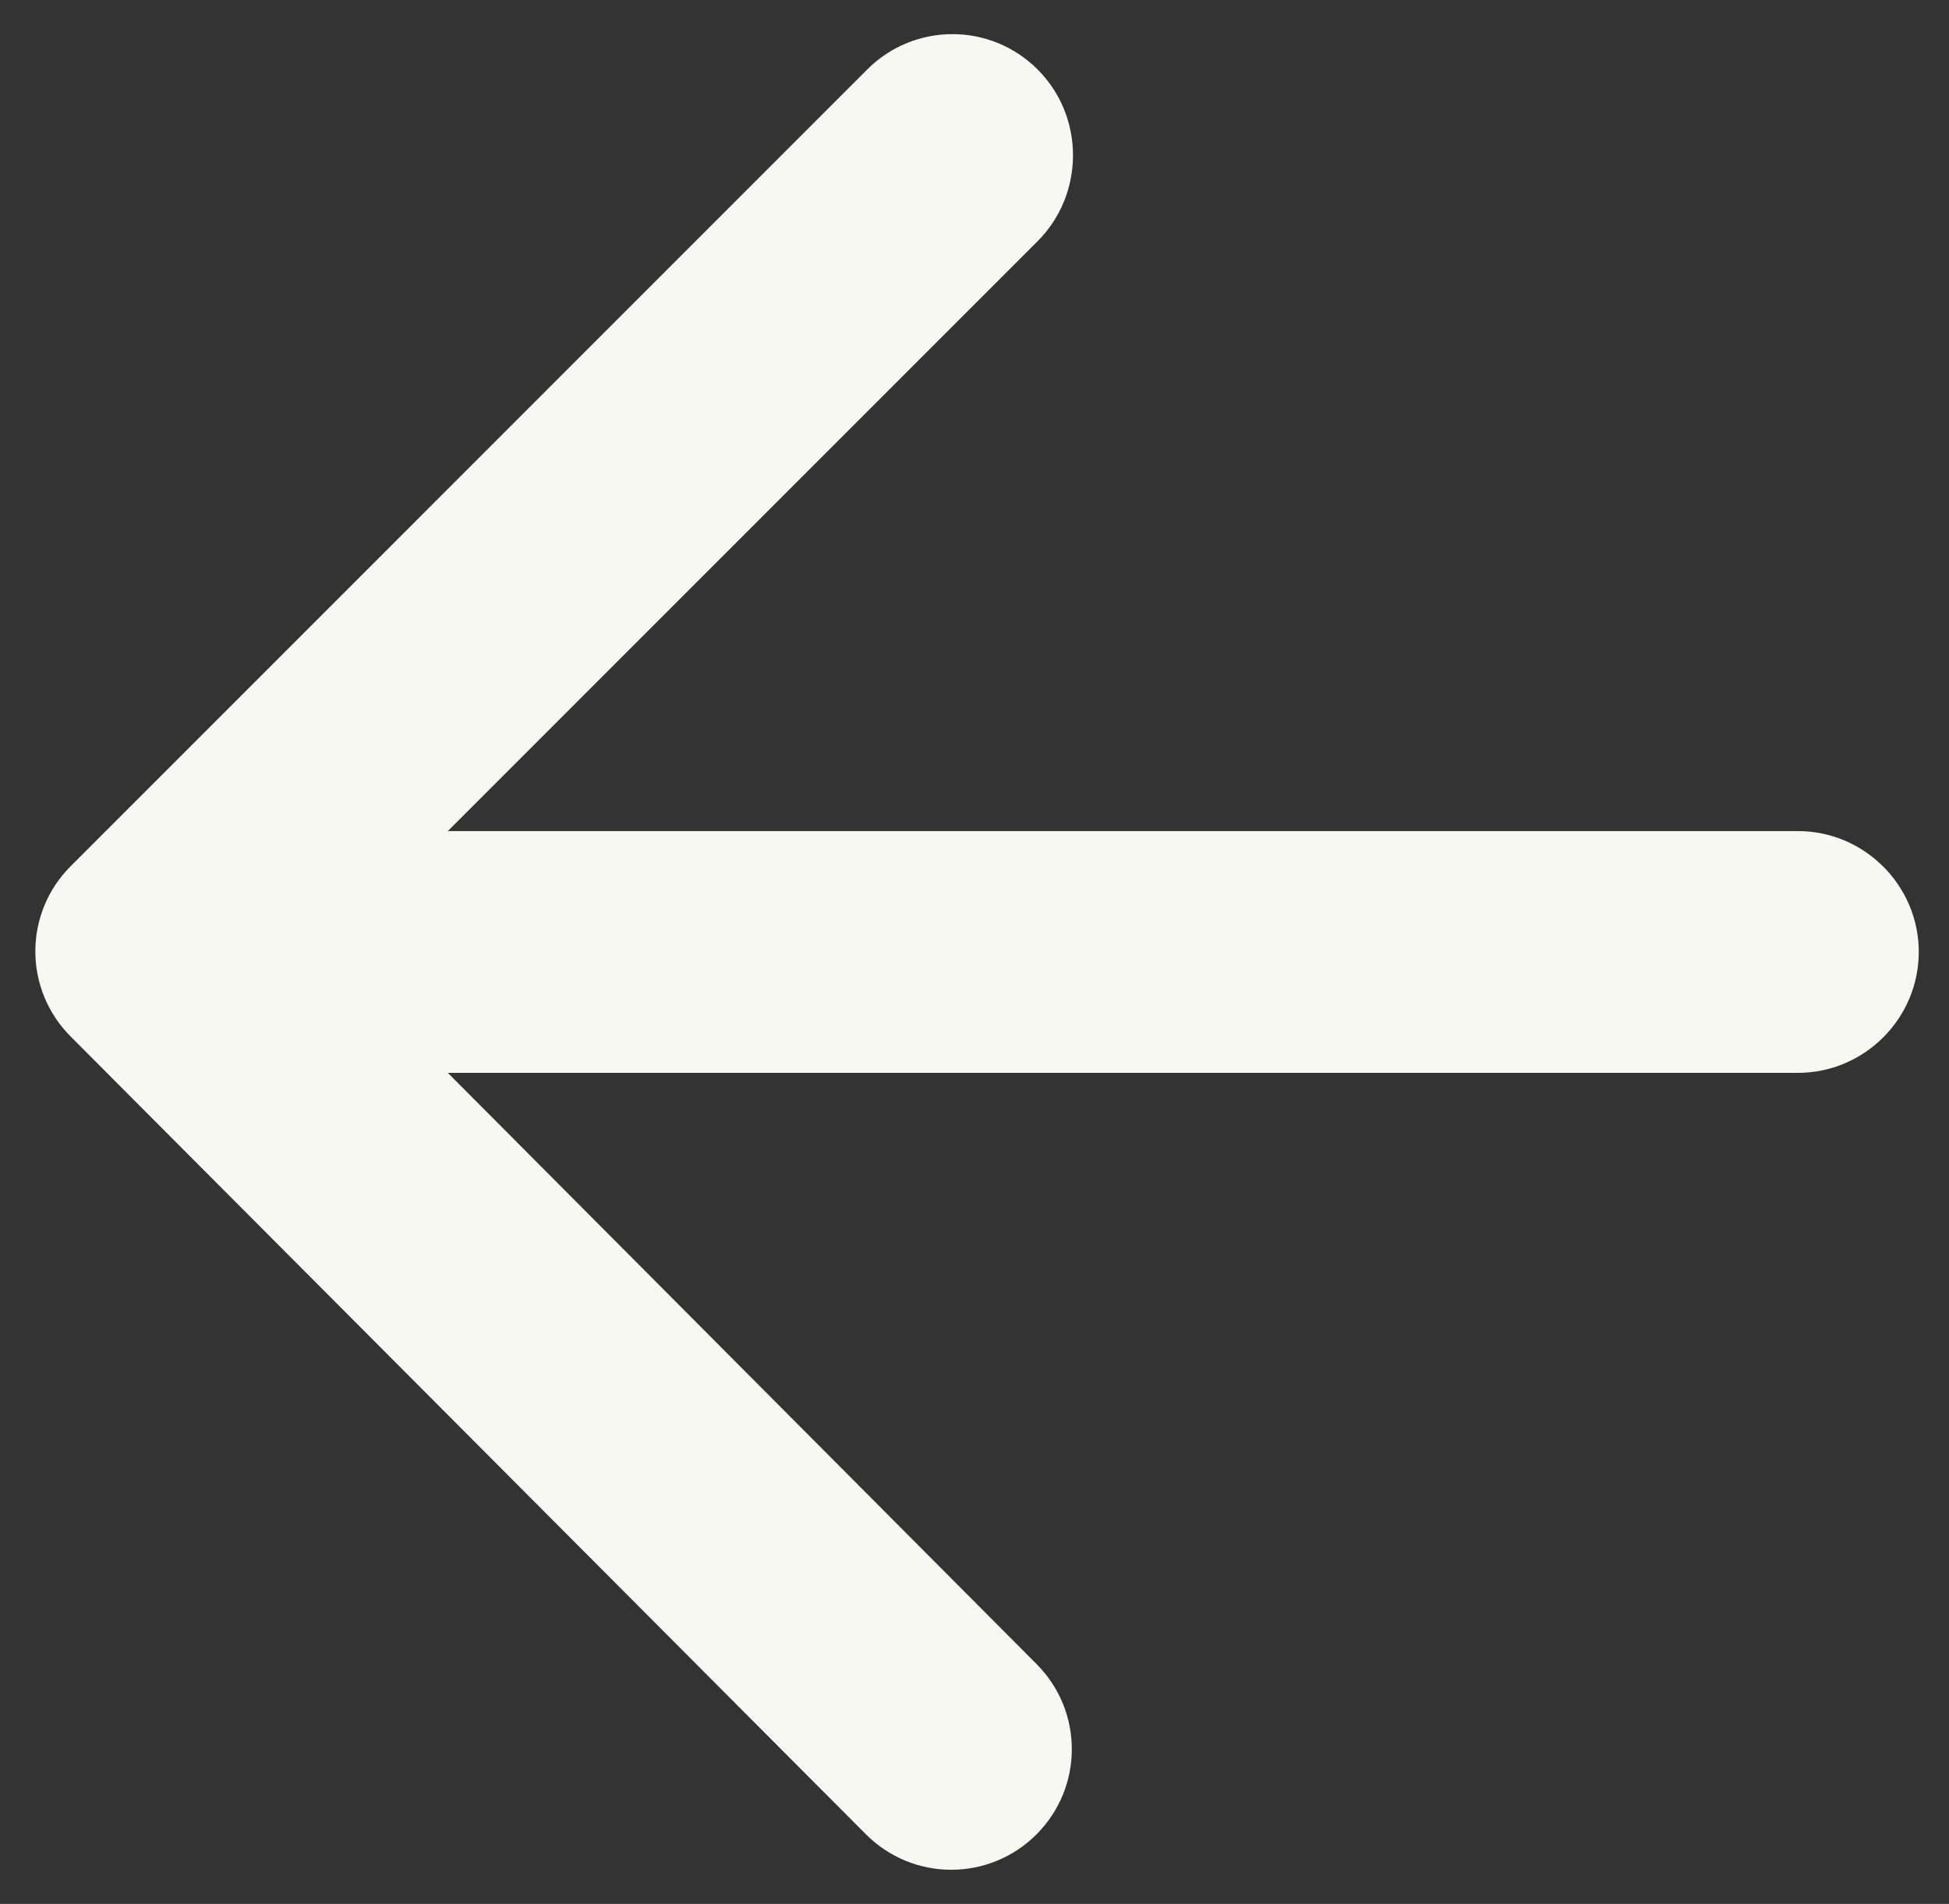 <svg width="43" height="42" viewBox="0 0 43 42" fill="none" xmlns="http://www.w3.org/2000/svg">
<rect x="0" y="0" width="43" height="42" fill="#333333" stroke="none"/>
<path d="M39.667 18.334L9.88 18.334L22.893 5.32C23.933 4.28 23.933 2.573 22.893 1.533C21.853 0.493 20.173 0.493 19.133 1.533L1.56 19.107C0.52 20.147 0.52 21.827 1.56 22.867L19.107 40.467C20.147 41.507 21.827 41.507 22.867 40.467C23.907 39.427 23.907 37.747 22.867 36.707L9.88 23.667L39.667 23.667C41.133 23.667 42.333 22.467 42.333 21C42.333 19.534 41.133 18.334 39.667 18.334Z" fill="#F8F8F2"/>
</svg>
